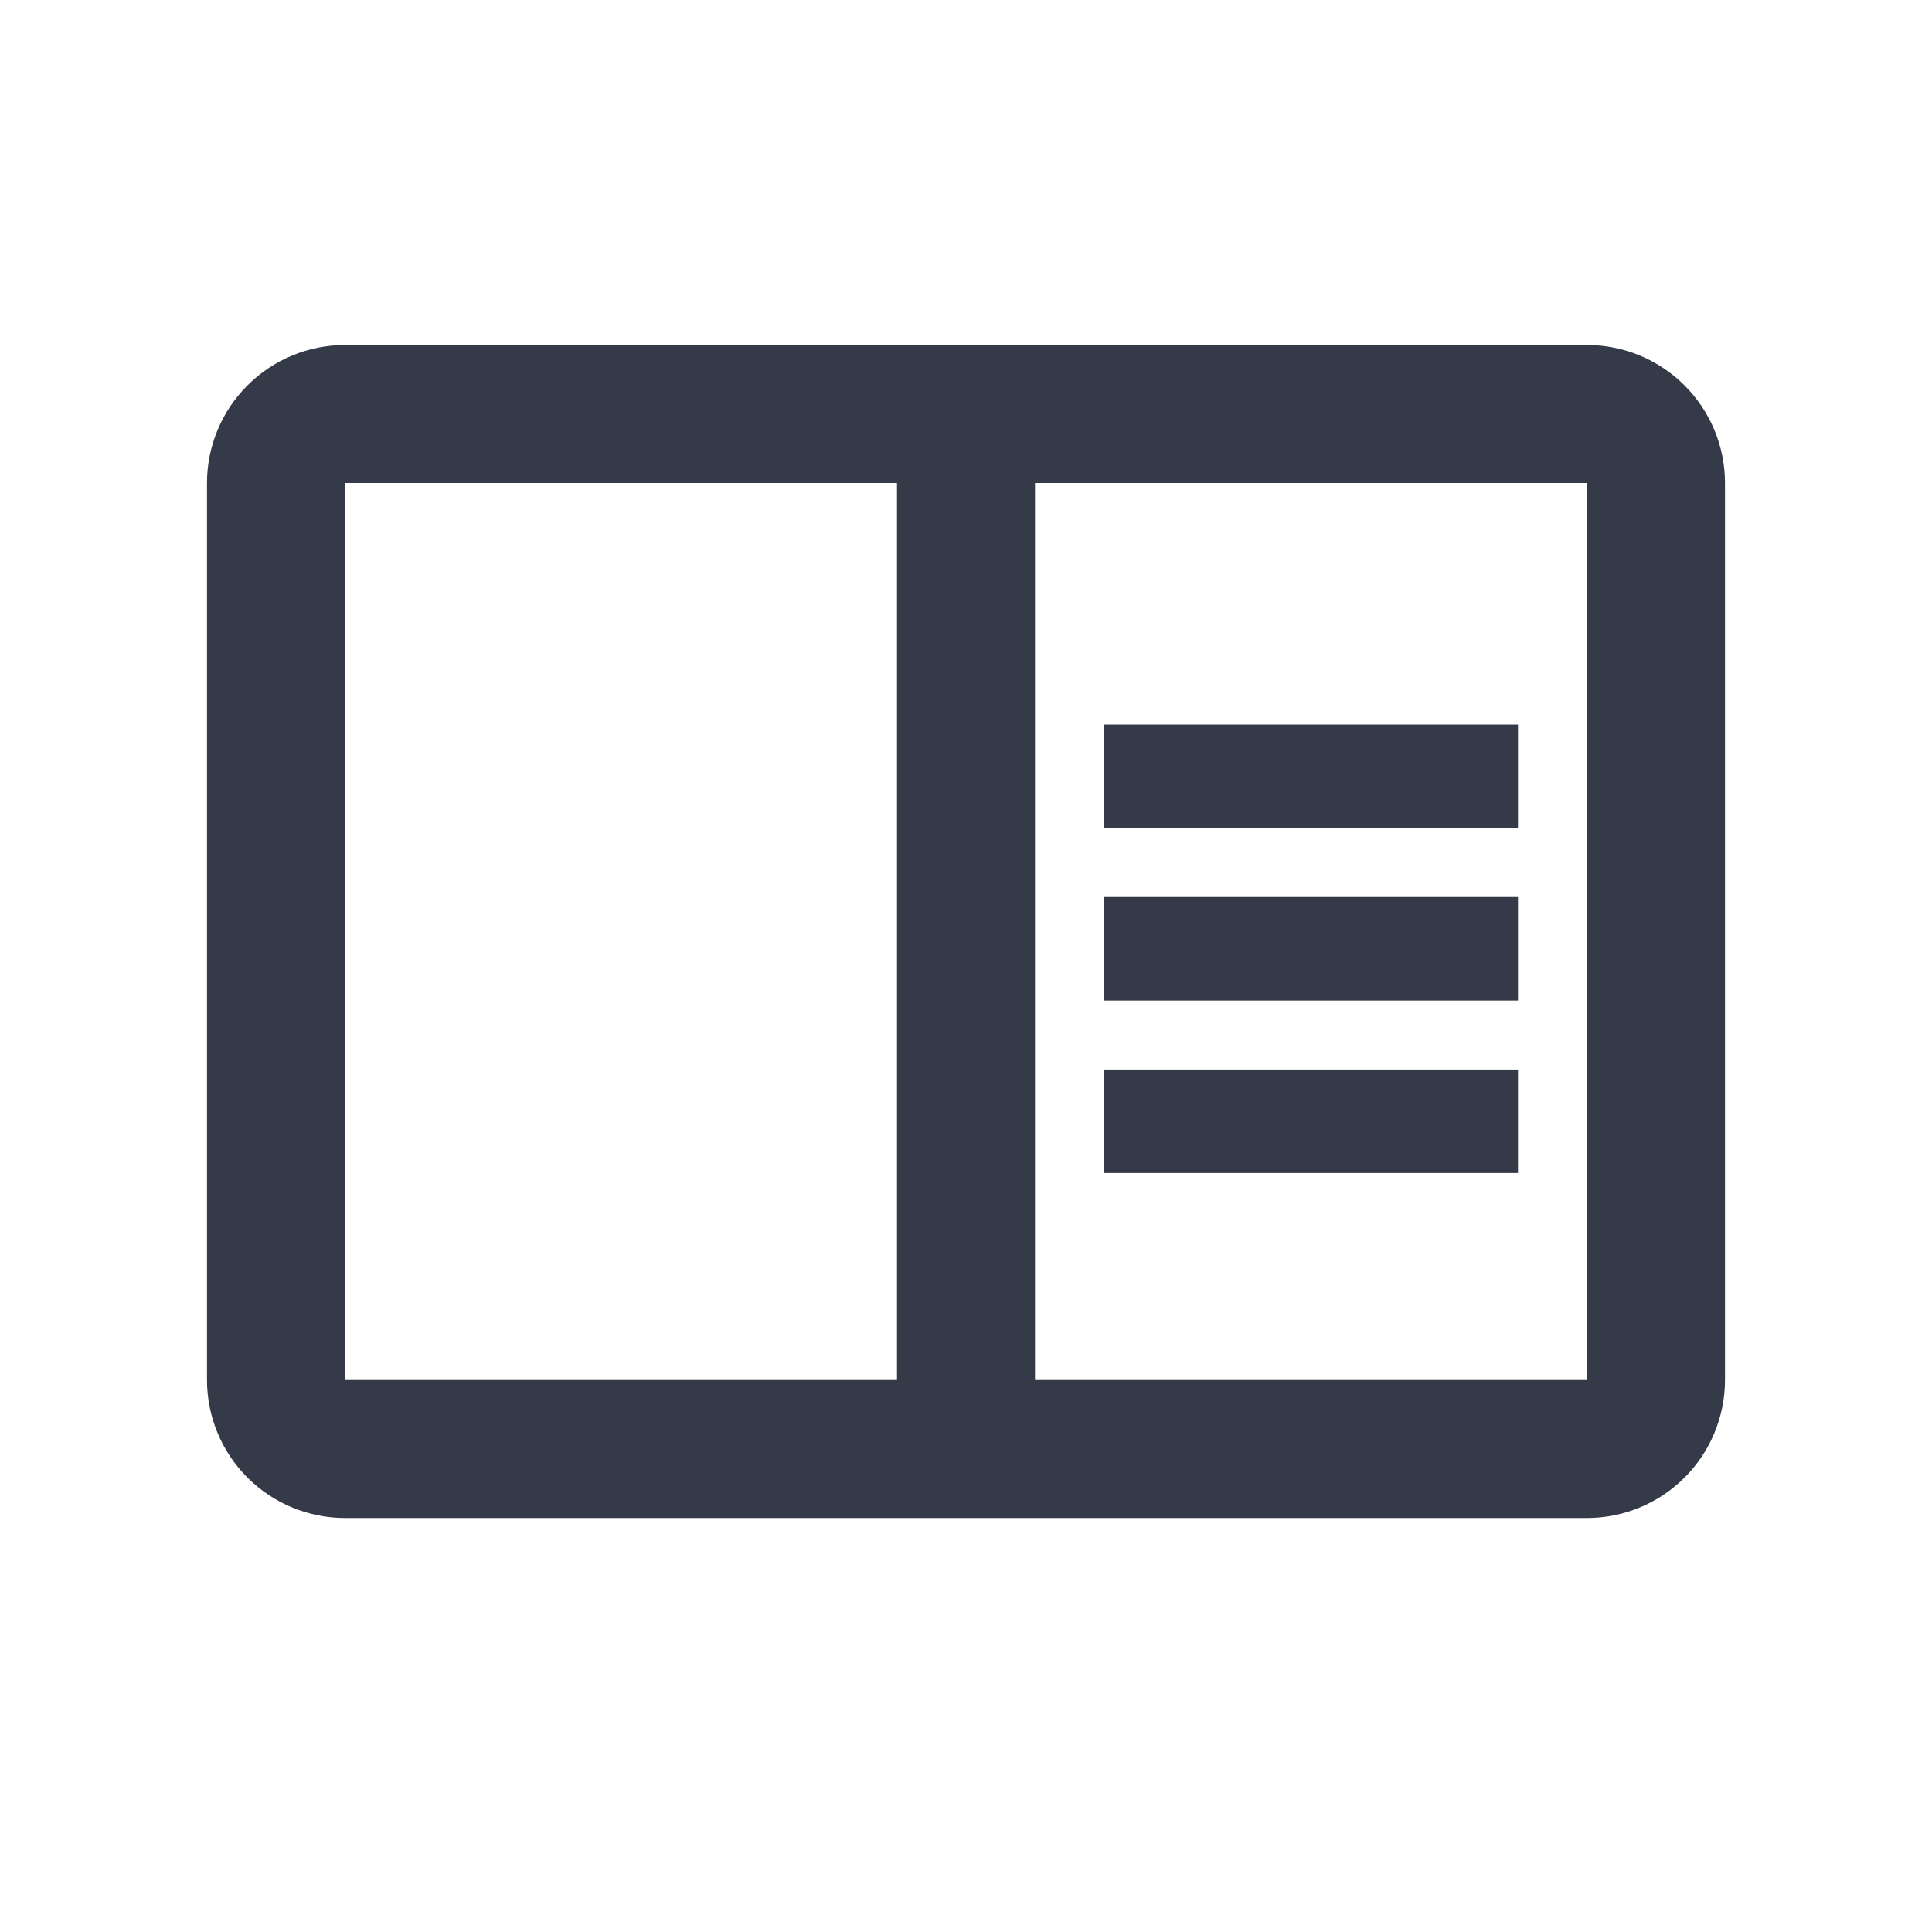 <svg width="28" height="28" viewBox="0 0 28 28" fill="none" xmlns="http://www.w3.org/2000/svg">
<path d="M23 5H5C4.47 5 3.961 5.211 3.586 5.586C3.211 5.961 3 6.47 3 7V20C3 20.53 3.211 21.039 3.586 21.414C3.961 21.789 4.47 22 5 22H23C23.53 22 24.039 21.789 24.414 21.414C24.789 21.039 25 20.53 25 20V7C25 6.47 24.789 5.961 24.414 5.586C24.039 5.211 23.53 5 23 5ZM5 20V7H13V20H5ZM23 20H15V7H23V20ZM16 10.5H22V12H16V10.5ZM16 13H22V14.5H16V13ZM16 15.5H22V17H16V15.5Z" fill="#343A48"/>
</svg>
